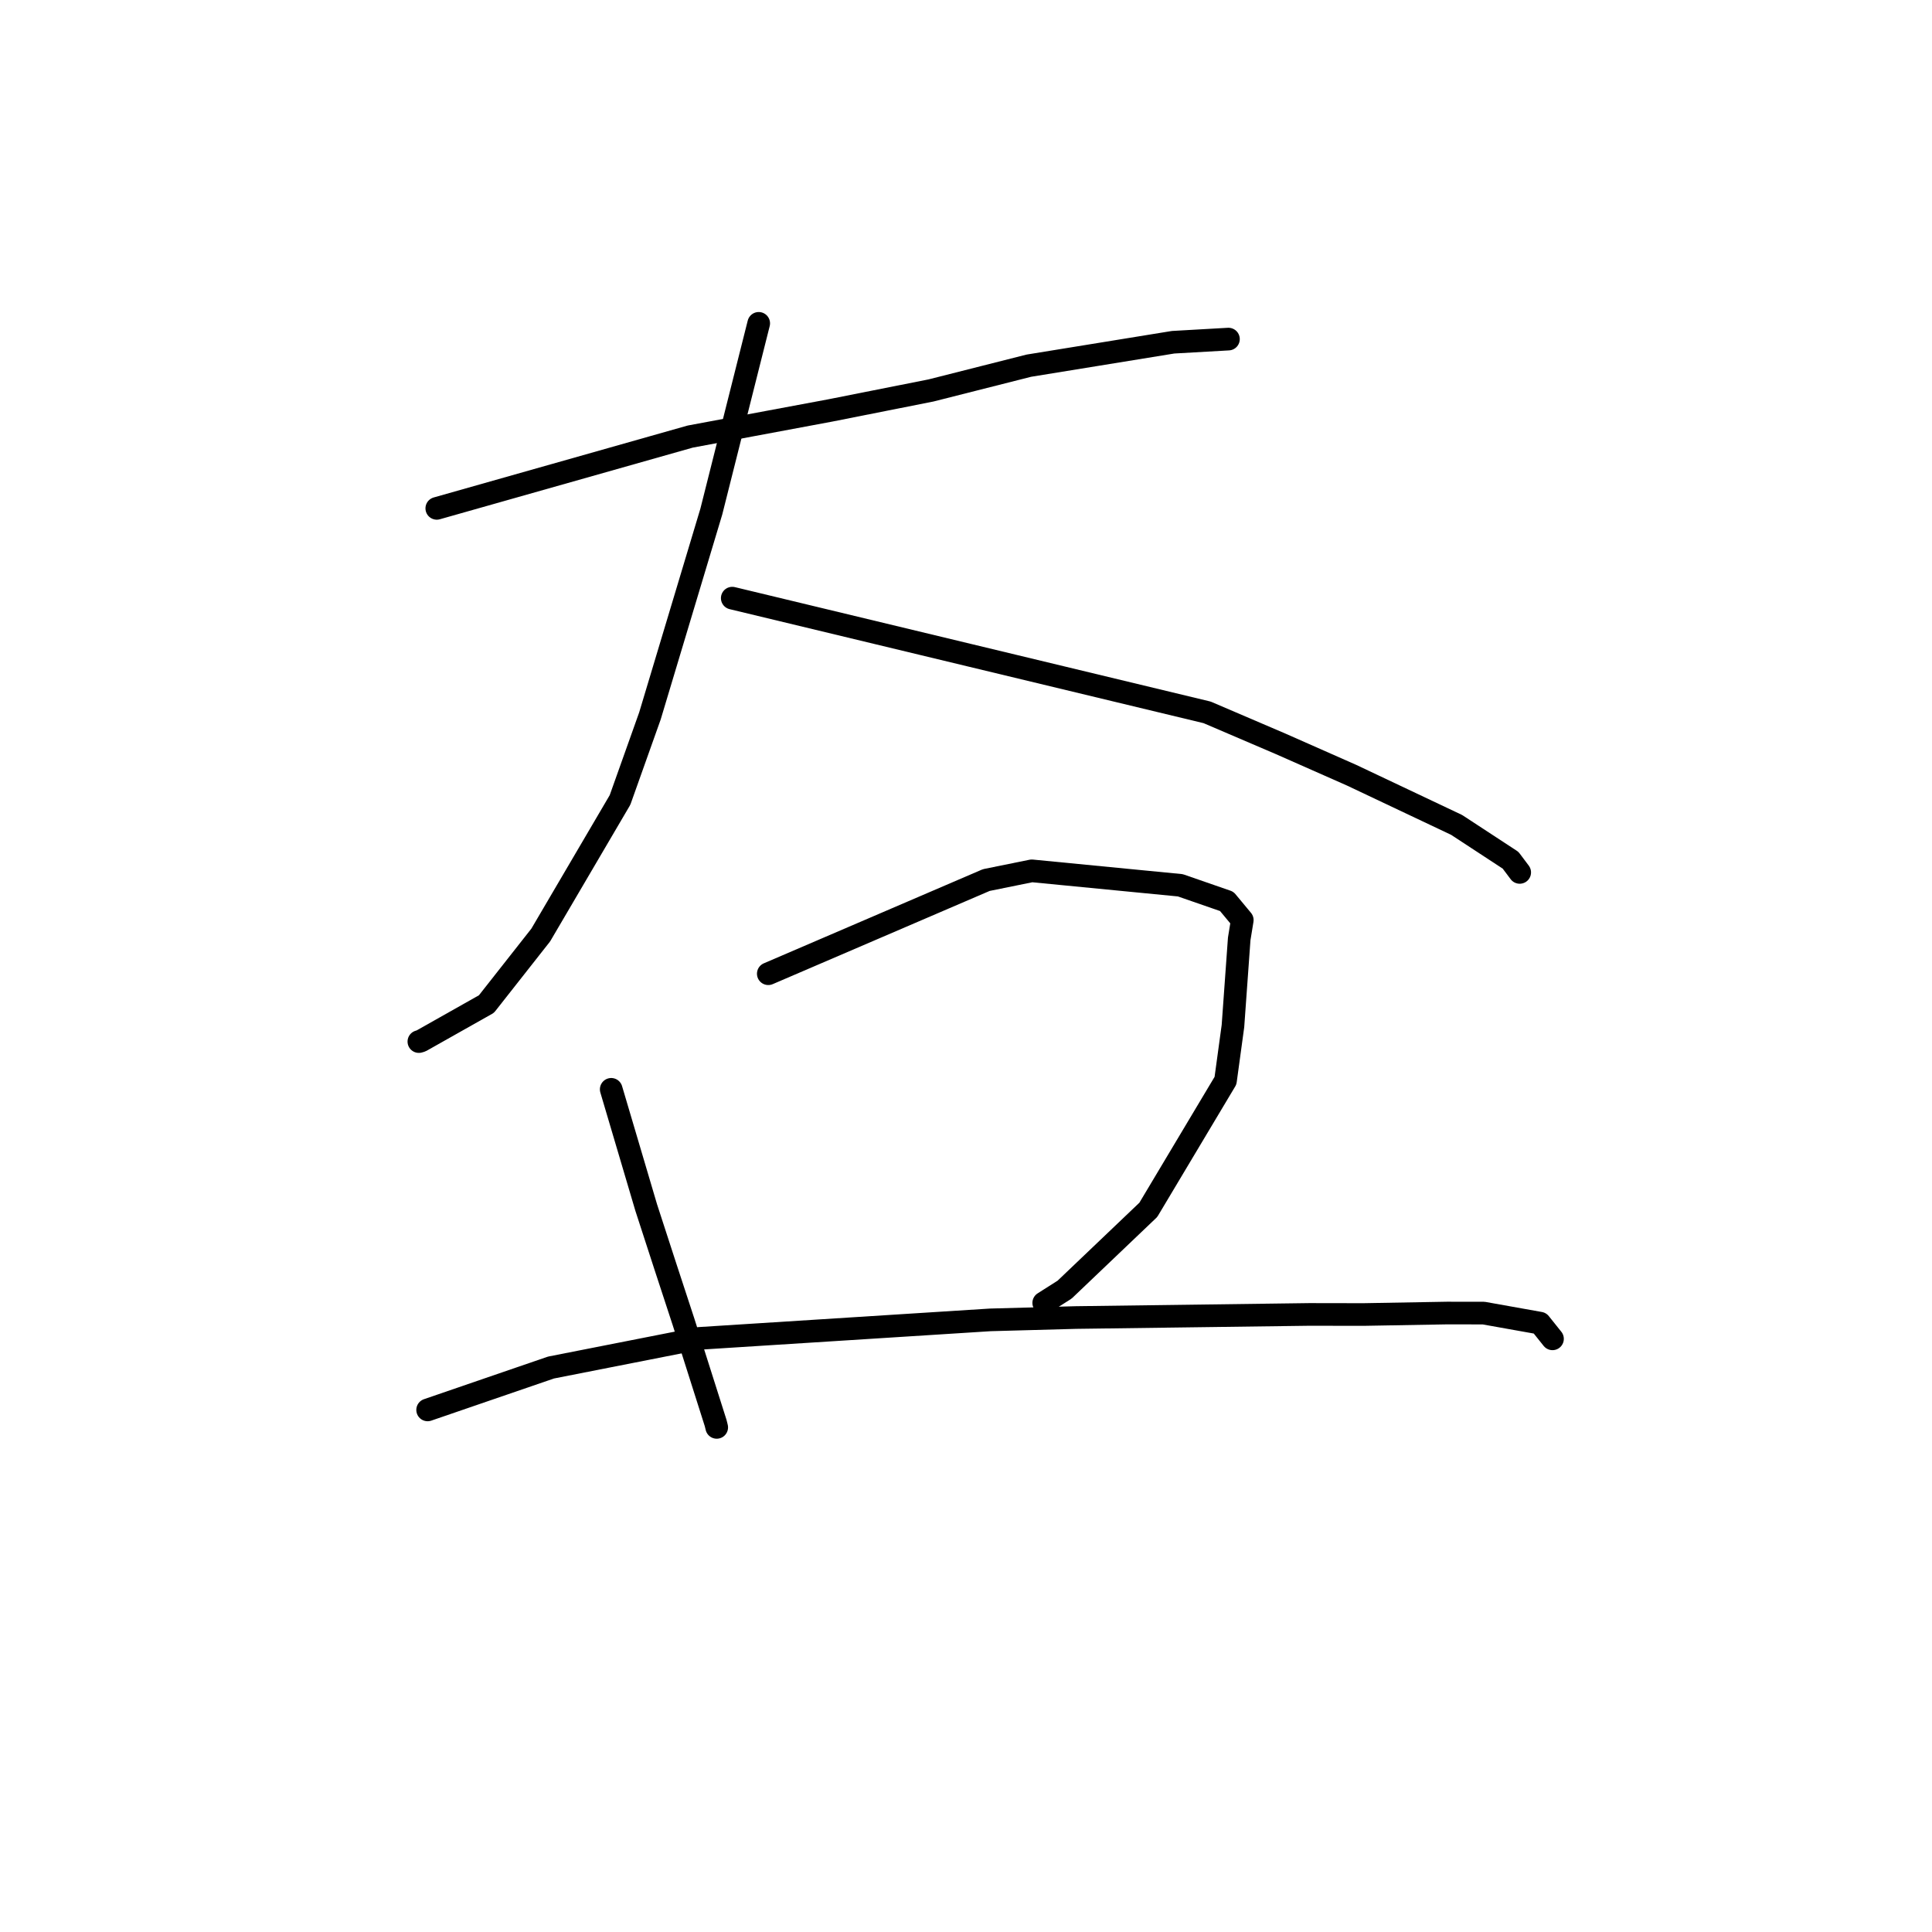 <?xml version="1.0" standalone="no"?>
    <svg width="256" height="256" xmlns="http://www.w3.org/2000/svg" version="1.1">
    <polyline stroke="black" stroke-width="3" stroke-linecap="round" fill="transparent" stroke-linejoin="round" points="57.876 67.361 74.668 62.605 91.46 57.849 109.936 54.402 123.356 51.739 136.324 48.455 155.443 45.349 162.045 44.973 162.771 44.932 162.776 44.932 " />
        <polyline stroke="black" stroke-width="3" stroke-linecap="round" fill="transparent" stroke-linejoin="round" points="100.534 42.845 97.395 55.311 94.256 67.778 86.12 94.864 82.156 105.999 71.652 123.895 64.456 133.041 55.785 137.932 55.502 138.015 " />
        <polyline stroke="black" stroke-width="3" stroke-linecap="round" fill="transparent" stroke-linejoin="round" points="97.027 79.257 128.489 86.825 159.951 94.393 169.69 98.563 179.101 102.722 193.008 109.304 200.155 113.984 201.281 115.481 201.369 115.599 " />
        <polyline stroke="black" stroke-width="3" stroke-linecap="round" fill="transparent" stroke-linejoin="round" points="80.989 144.342 83.308 152.174 85.626 160.006 88.167 167.825 90.576 175.172 94.83 188.568 94.97 189.137 " />
        <polyline stroke="black" stroke-width="3" stroke-linecap="round" fill="transparent" stroke-linejoin="round" points="101.802 129.024 116.245 122.819 130.688 116.613 136.715 115.39 156.399 117.306 162.549 119.438 164.609 121.916 164.202 124.406 163.373 135.952 162.384 143.192 152.158 160.309 141.067 170.883 138.298 172.642 " />
        <polyline stroke="black" stroke-width="3" stroke-linecap="round" fill="transparent" stroke-linejoin="round" points="56.663 186.821 64.837 184.013 73.012 181.206 92.63 177.345 131.229 174.89 142.579 174.579 173.506 174.169 180.637 174.181 191.726 173.985 196.594 173.992 204.051 175.323 205.589 177.247 205.714 177.403 " />
        </svg>